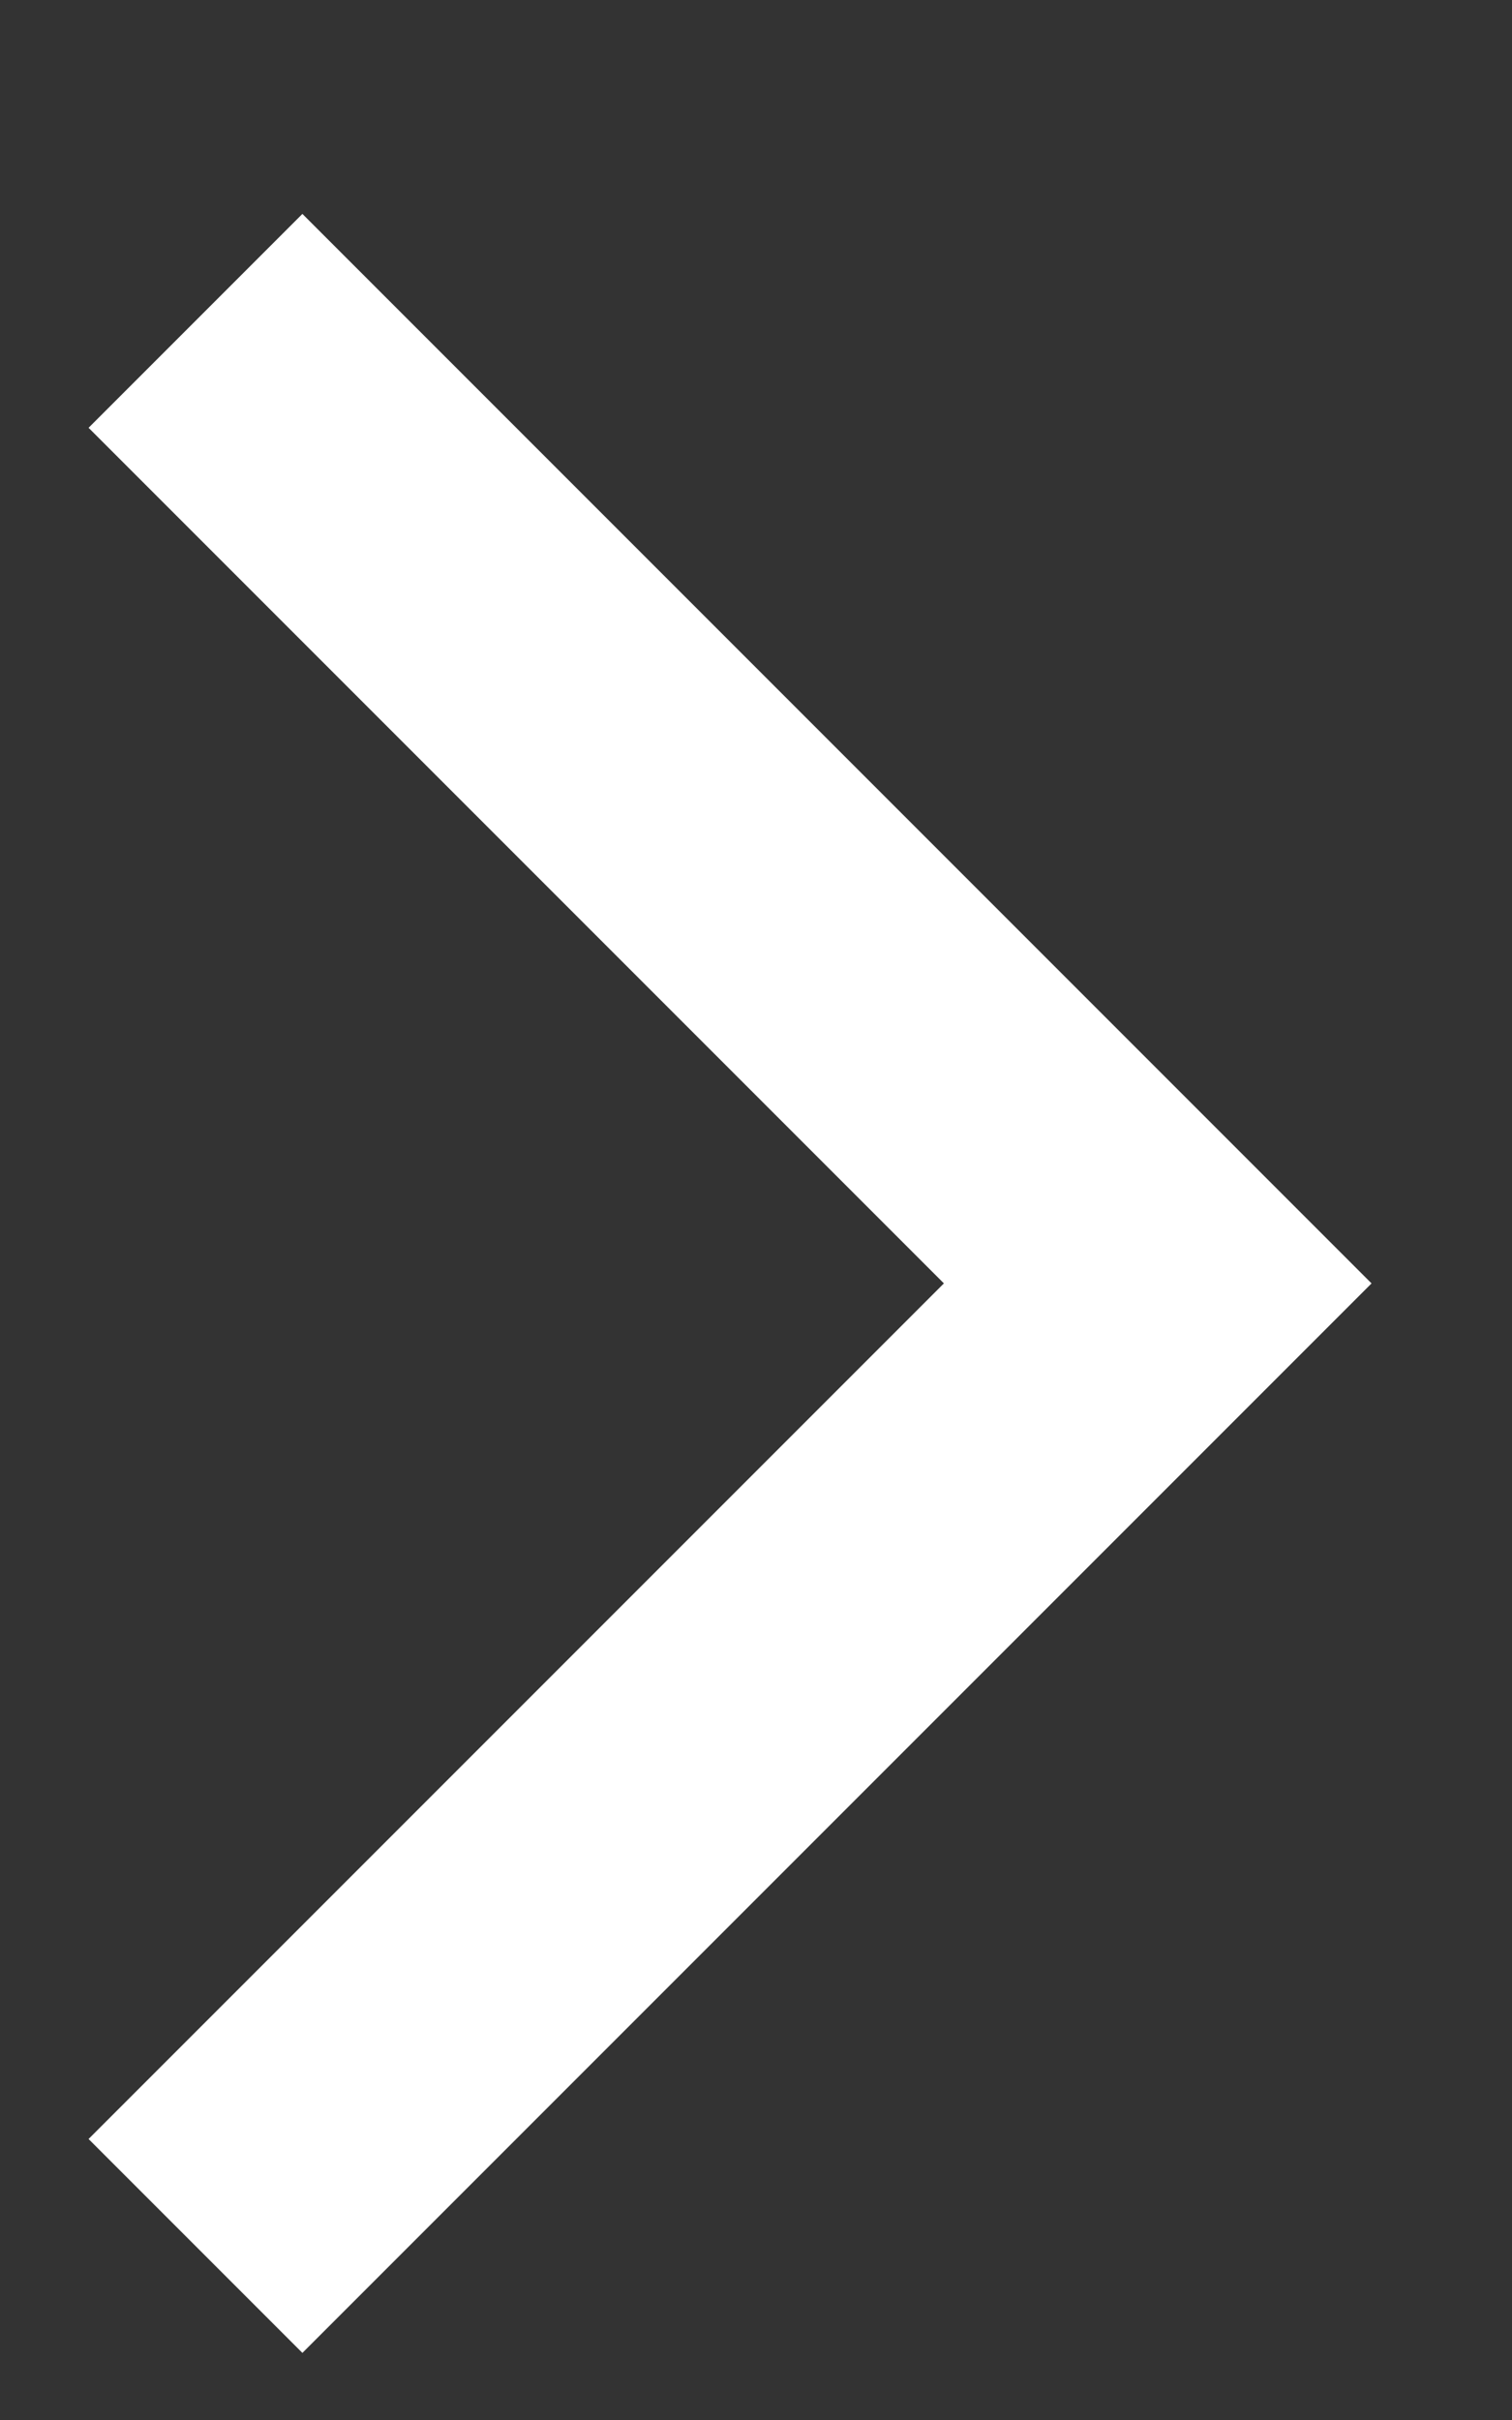 <svg viewBox="-2 0 10 16" width="10" height="16" xmlns="http://www.w3.org/2000/svg">
  <rect x="-2" y="0" width="10" height="16" fill="#333333" stroke="none"/>
  <g transform="rotate(45)">
    <path d="m1 1h10v10h-2v-8h-8z" fill="#fff"/>
  </g>
</svg>
